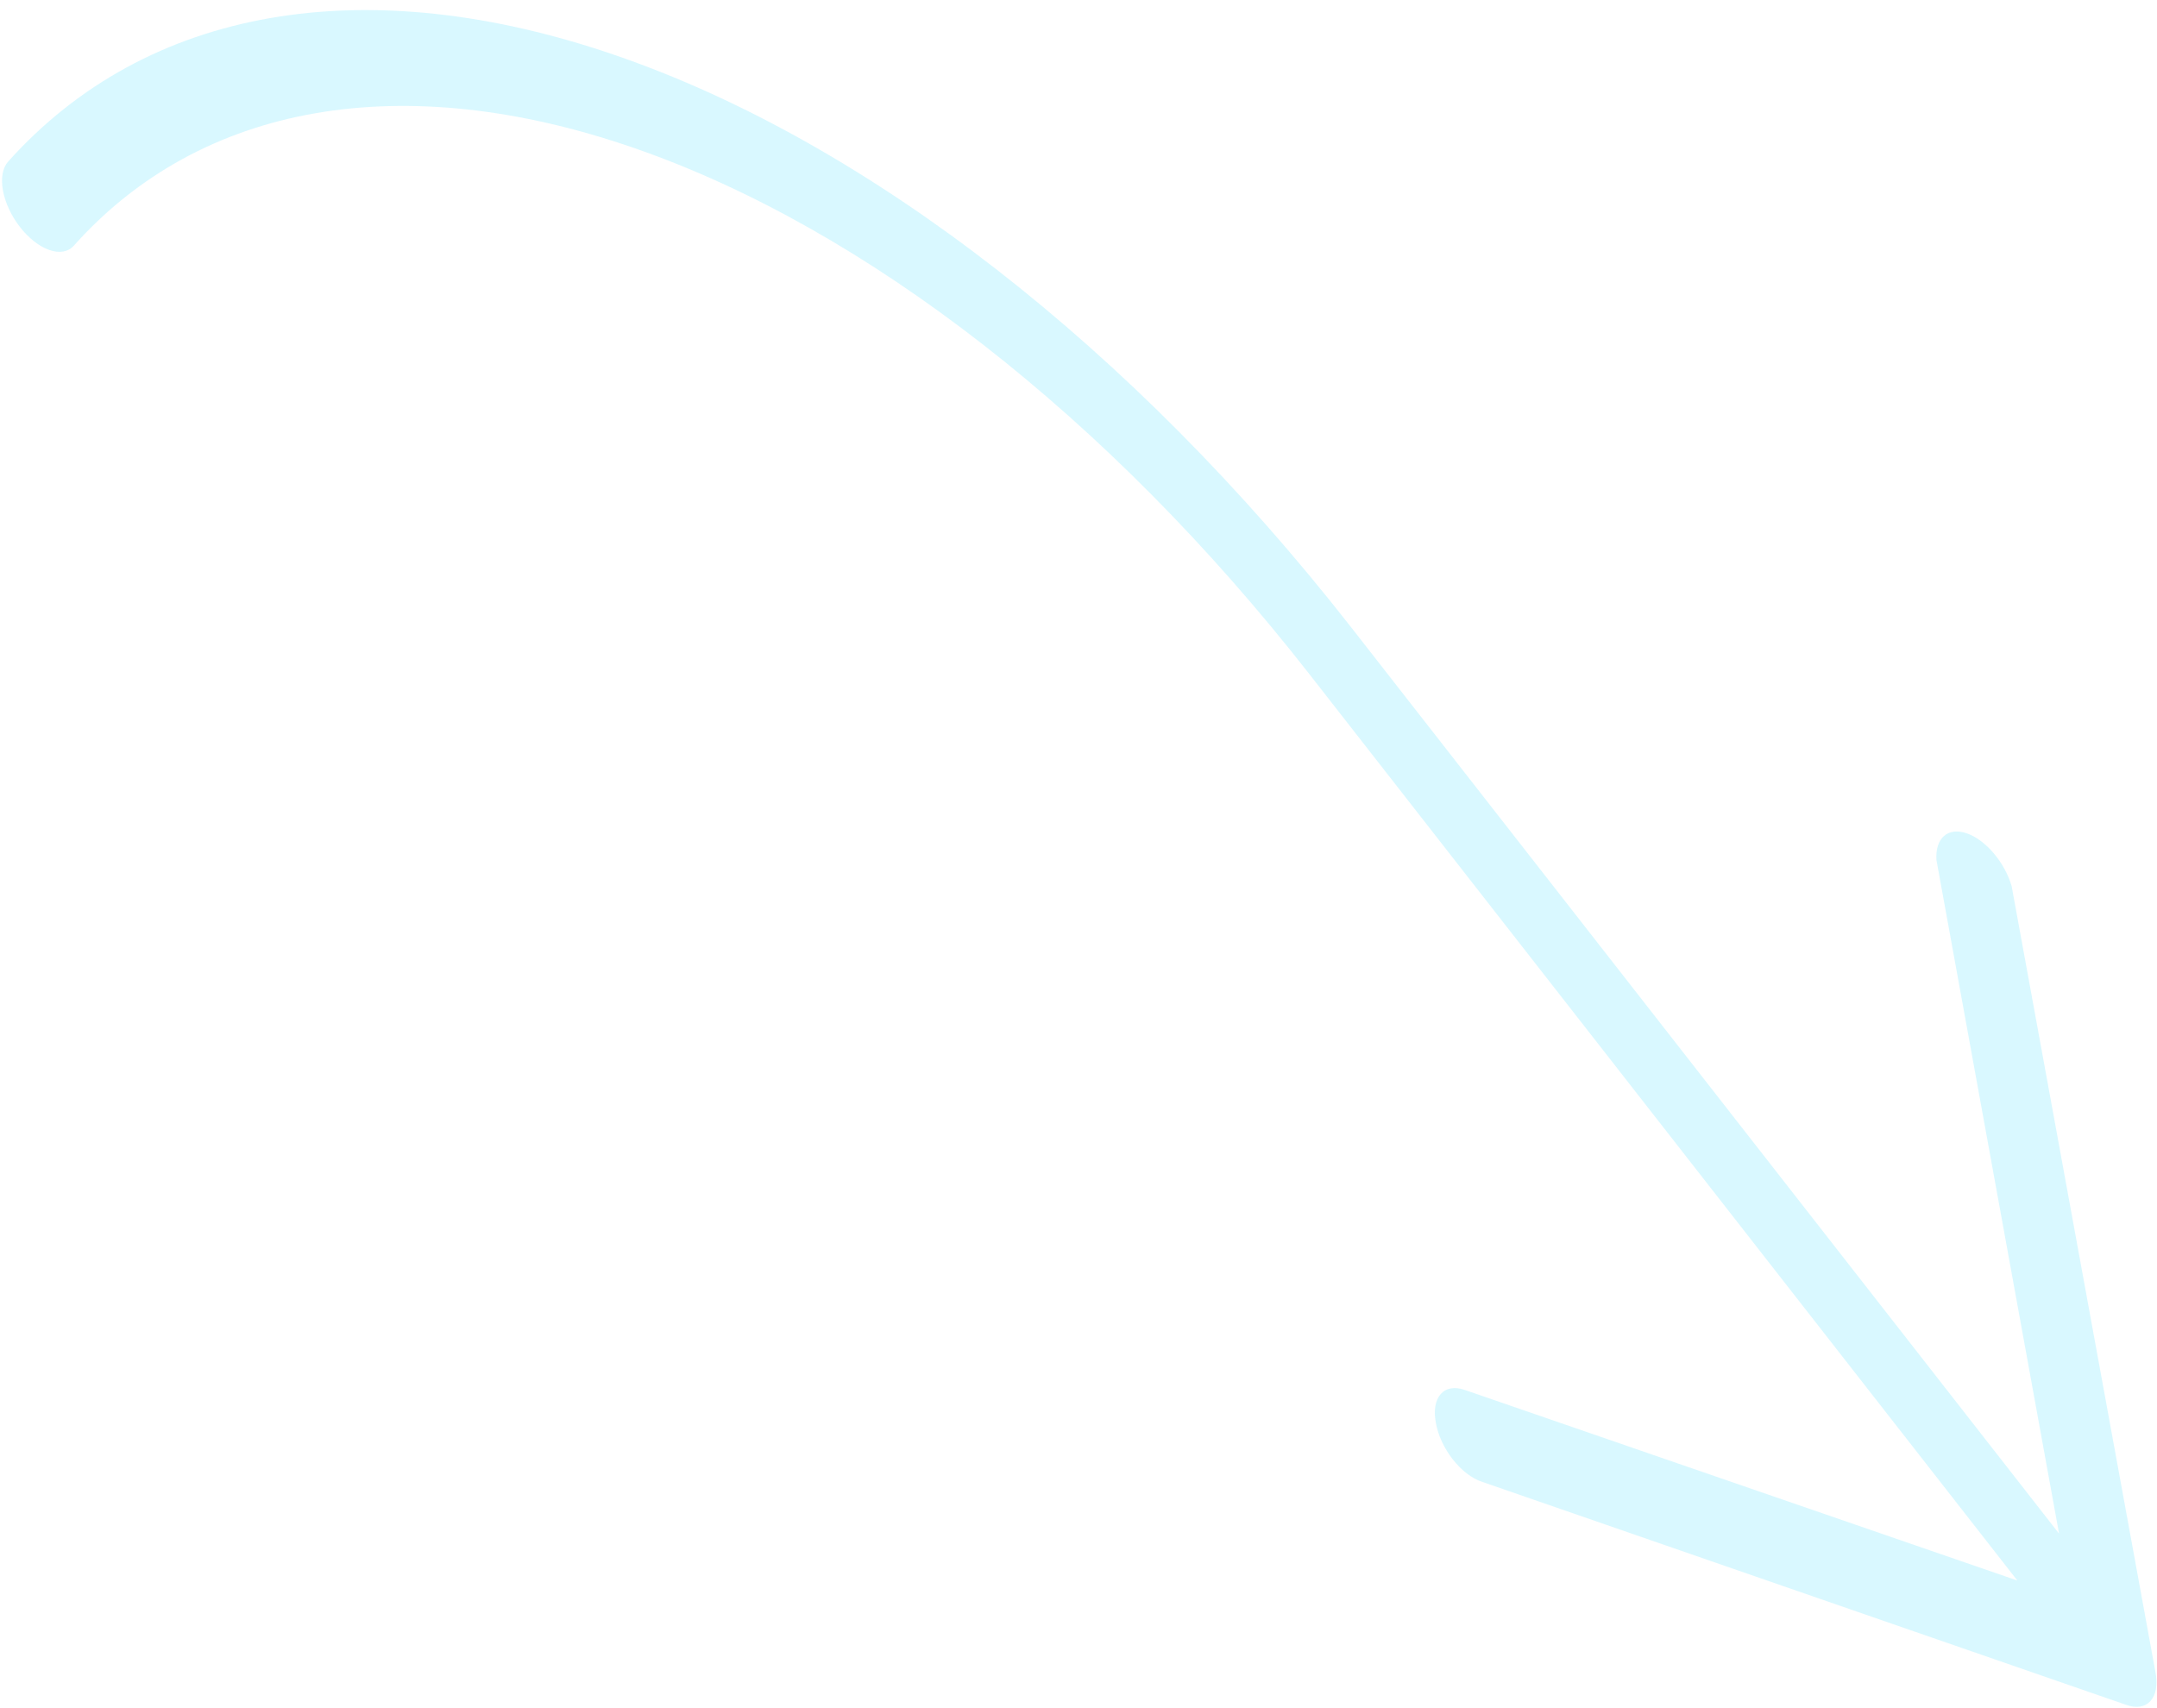 <svg width="197" height="156" viewBox="0 0 197 156" fill="none" xmlns="http://www.w3.org/2000/svg">
<path d="M194.19 155.739L135.339 135.356C134.887 135.208 134.419 134.95 133.961 134.597C133.504 134.244 133.066 133.804 132.675 133.302C132.283 132.801 131.945 132.248 131.682 131.677C131.418 131.106 131.234 130.529 131.14 129.979C131.032 129.424 131.015 128.905 131.092 128.452C131.168 127.999 131.336 127.621 131.584 127.341C131.833 127.062 132.158 126.886 132.54 126.824C132.921 126.761 133.352 126.815 133.806 126.98L184.245 144.379L119.535 61.516C101.232 38.109 79.077 20.851 57.931 13.526C36.784 6.202 18.373 9.411 6.737 22.448C6.232 23.016 5.431 23.156 4.511 22.838C3.592 22.519 2.628 21.768 1.833 20.75C1.037 19.731 0.475 18.528 0.27 17.406C0.064 16.284 0.233 15.335 0.738 14.767C13.4 0.623 33.412 -2.85 56.391 5.109C79.37 13.068 103.445 31.809 123.345 57.231L188.055 140.095L176.858 78.567C176.791 77.6 177.035 76.821 177.543 76.372C178.052 75.923 178.791 75.835 179.626 76.124C180.461 76.413 181.335 77.06 182.088 77.946C182.84 78.831 183.421 79.896 183.724 80.945L196.857 152.74C196.965 153.295 196.981 153.814 196.904 154.267C196.828 154.72 196.661 155.098 196.412 155.378C196.163 155.657 195.838 155.833 195.456 155.896C195.075 155.958 194.644 155.904 194.19 155.739Z" fill="#00D3FF" fill-opacity="0.15"/>
</svg>

